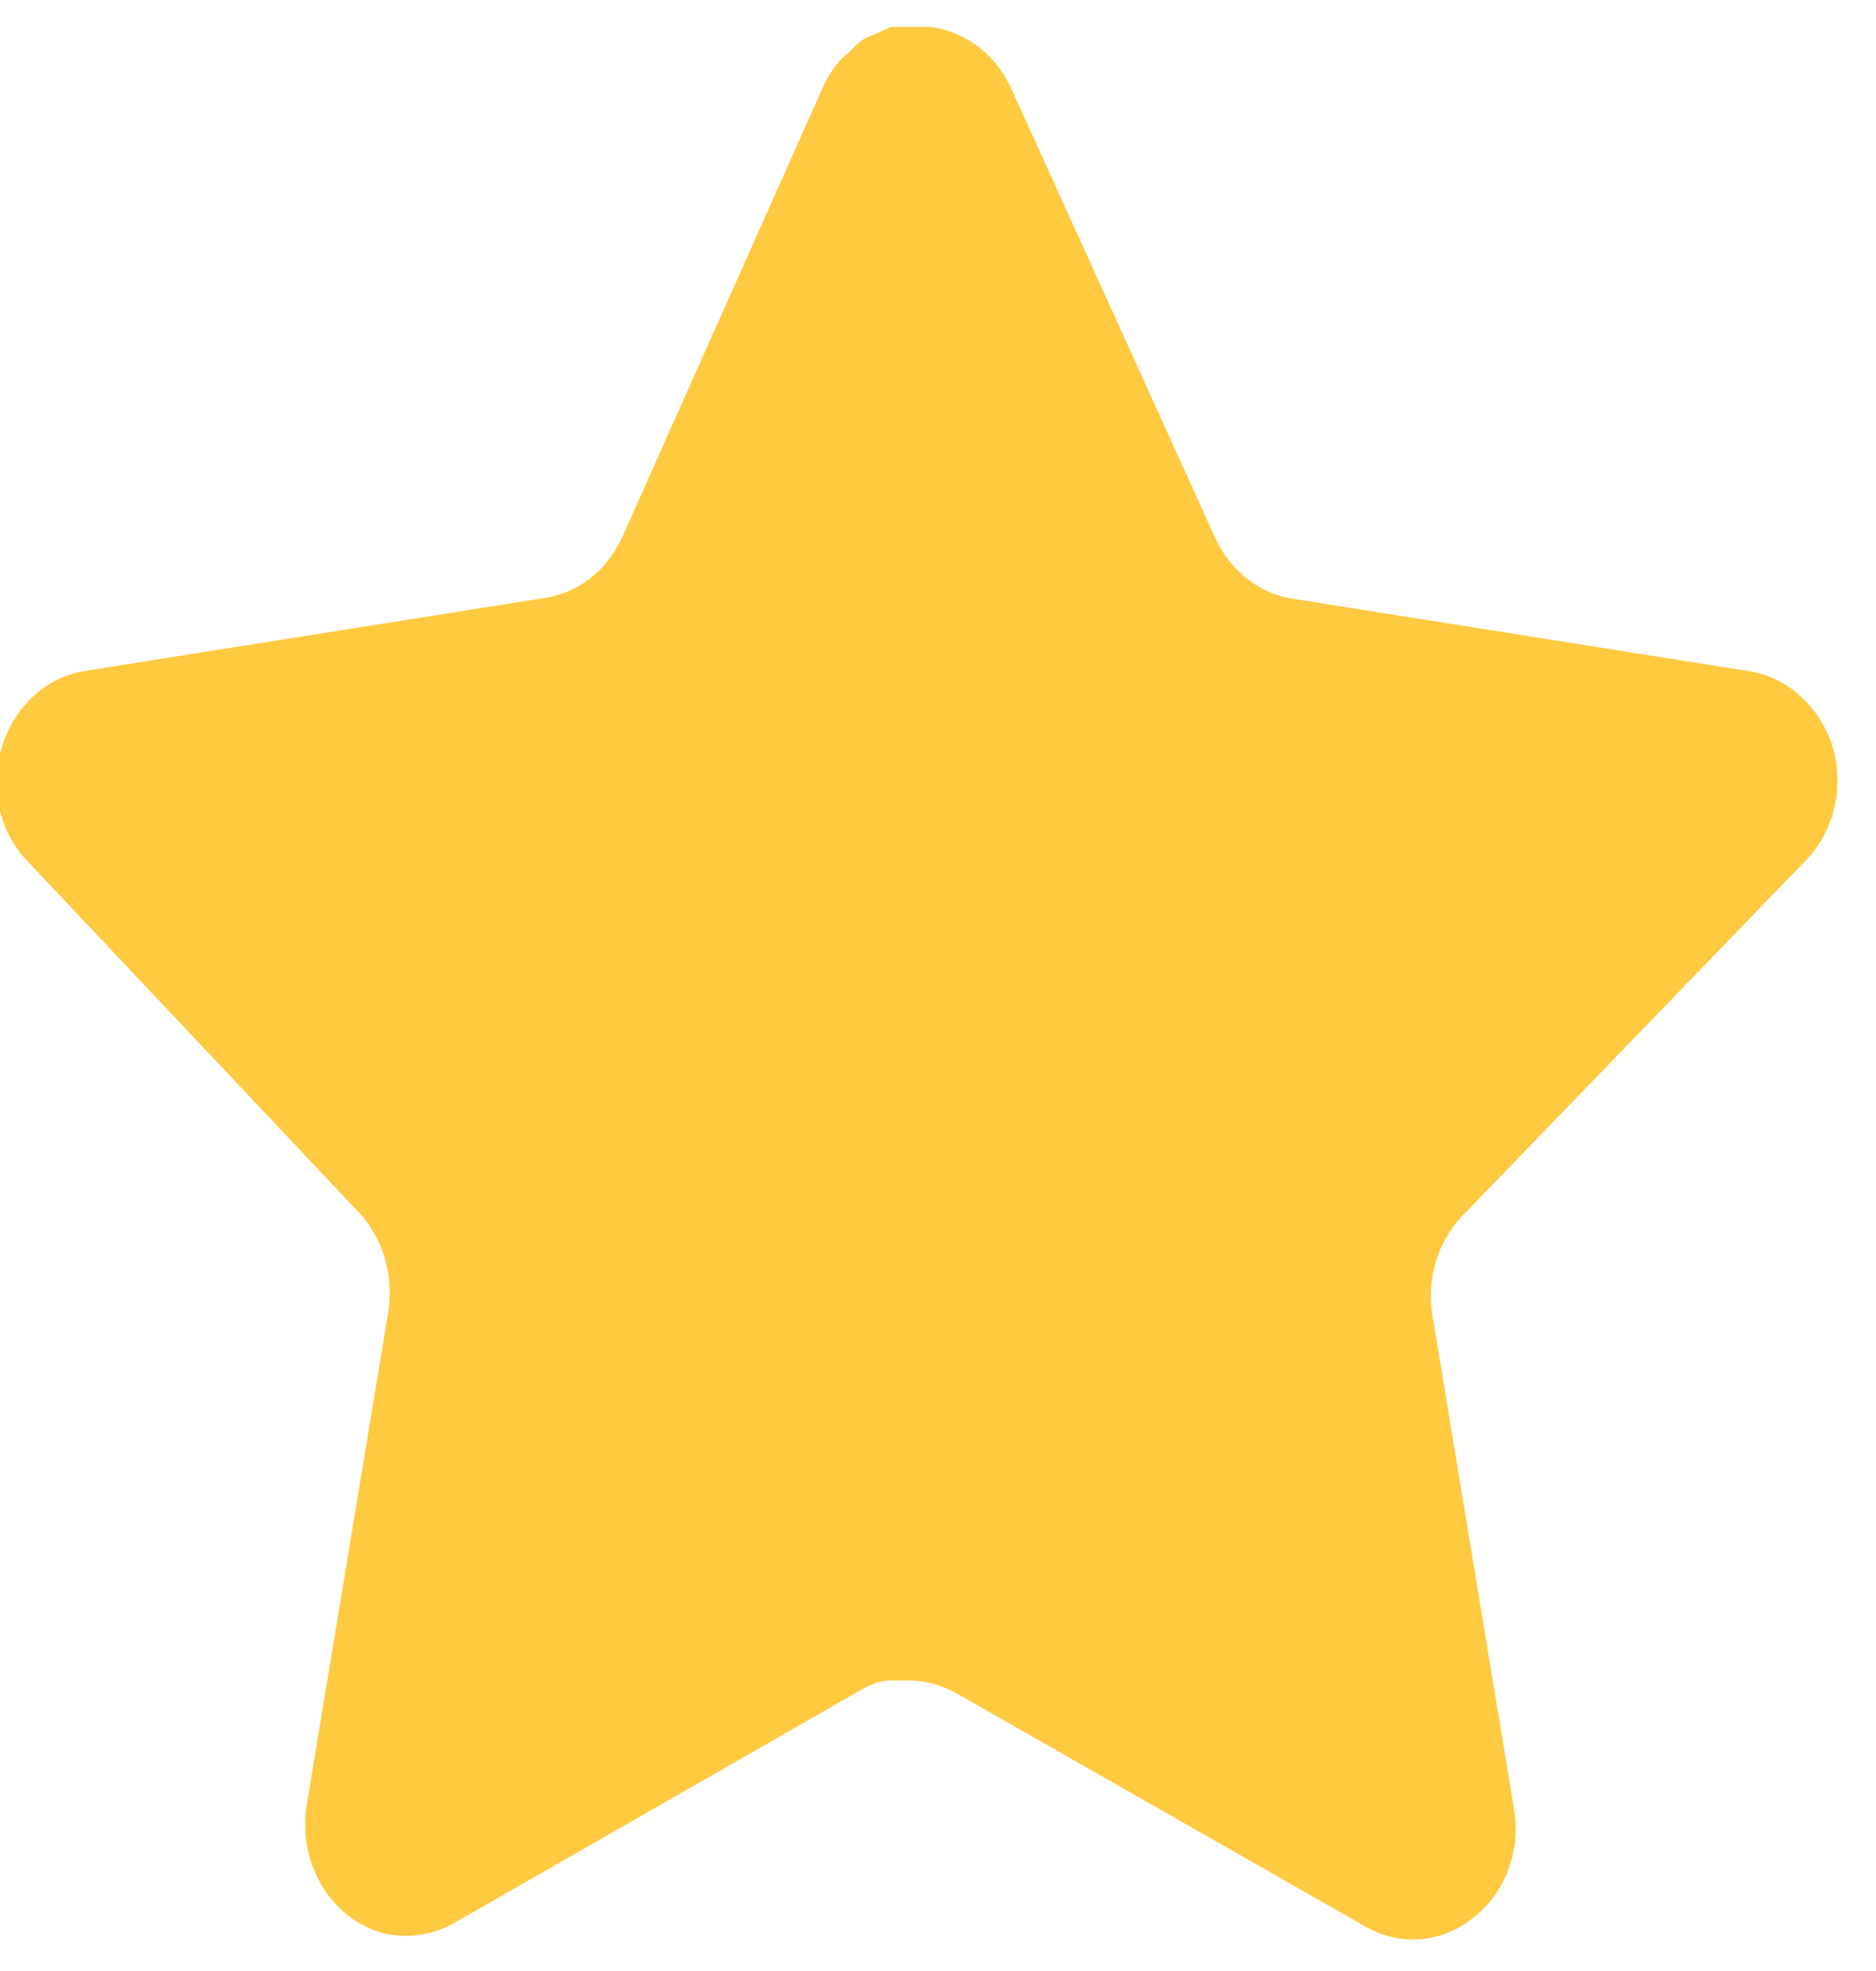 <svg width="40" height="42" viewBox="0 0 40 42" fill="none" xmlns="http://www.w3.org/2000/svg" xmlns:xlink="http://www.w3.org/1999/xlink">
<path d="M31.164,25.926C30.656,26.464 30.422,27.243 30.538,28.006L32.283,38.559C32.43,39.453 32.085,40.359 31.4,40.875C30.729,41.412 29.836,41.476 29.104,41.047L20.412,36.092C20.11,35.917 19.774,35.822 19.431,35.811L18.899,35.811C18.714,35.841 18.534,35.906 18.369,36.004L9.675,40.983C9.246,41.219 8.759,41.302 8.282,41.219C7.12,40.978 6.345,39.769 6.535,38.492L8.282,27.94C8.398,27.17 8.164,26.387 7.656,25.84L0.57,18.333C-0.023,17.705 -0.229,16.761 0.042,15.909C0.305,15.06 0.976,14.44 1.786,14.301L11.54,12.754C12.282,12.671 12.933,12.177 13.267,11.448L17.564,1.818C17.666,1.603 17.798,1.406 17.957,1.239L18.134,1.088C18.226,0.977 18.332,0.885 18.45,0.81L18.663,0.724L18.997,0.574L19.823,0.574C20.561,0.657 21.211,1.14 21.55,1.861L25.905,11.448C26.219,12.149 26.829,12.636 27.534,12.754L37.287,14.301C38.111,14.429 38.8,15.051 39.073,15.909C39.33,16.769 39.108,17.713 38.504,18.333L31.164,25.926Z" fill="#FFC940"/>
</svg>
